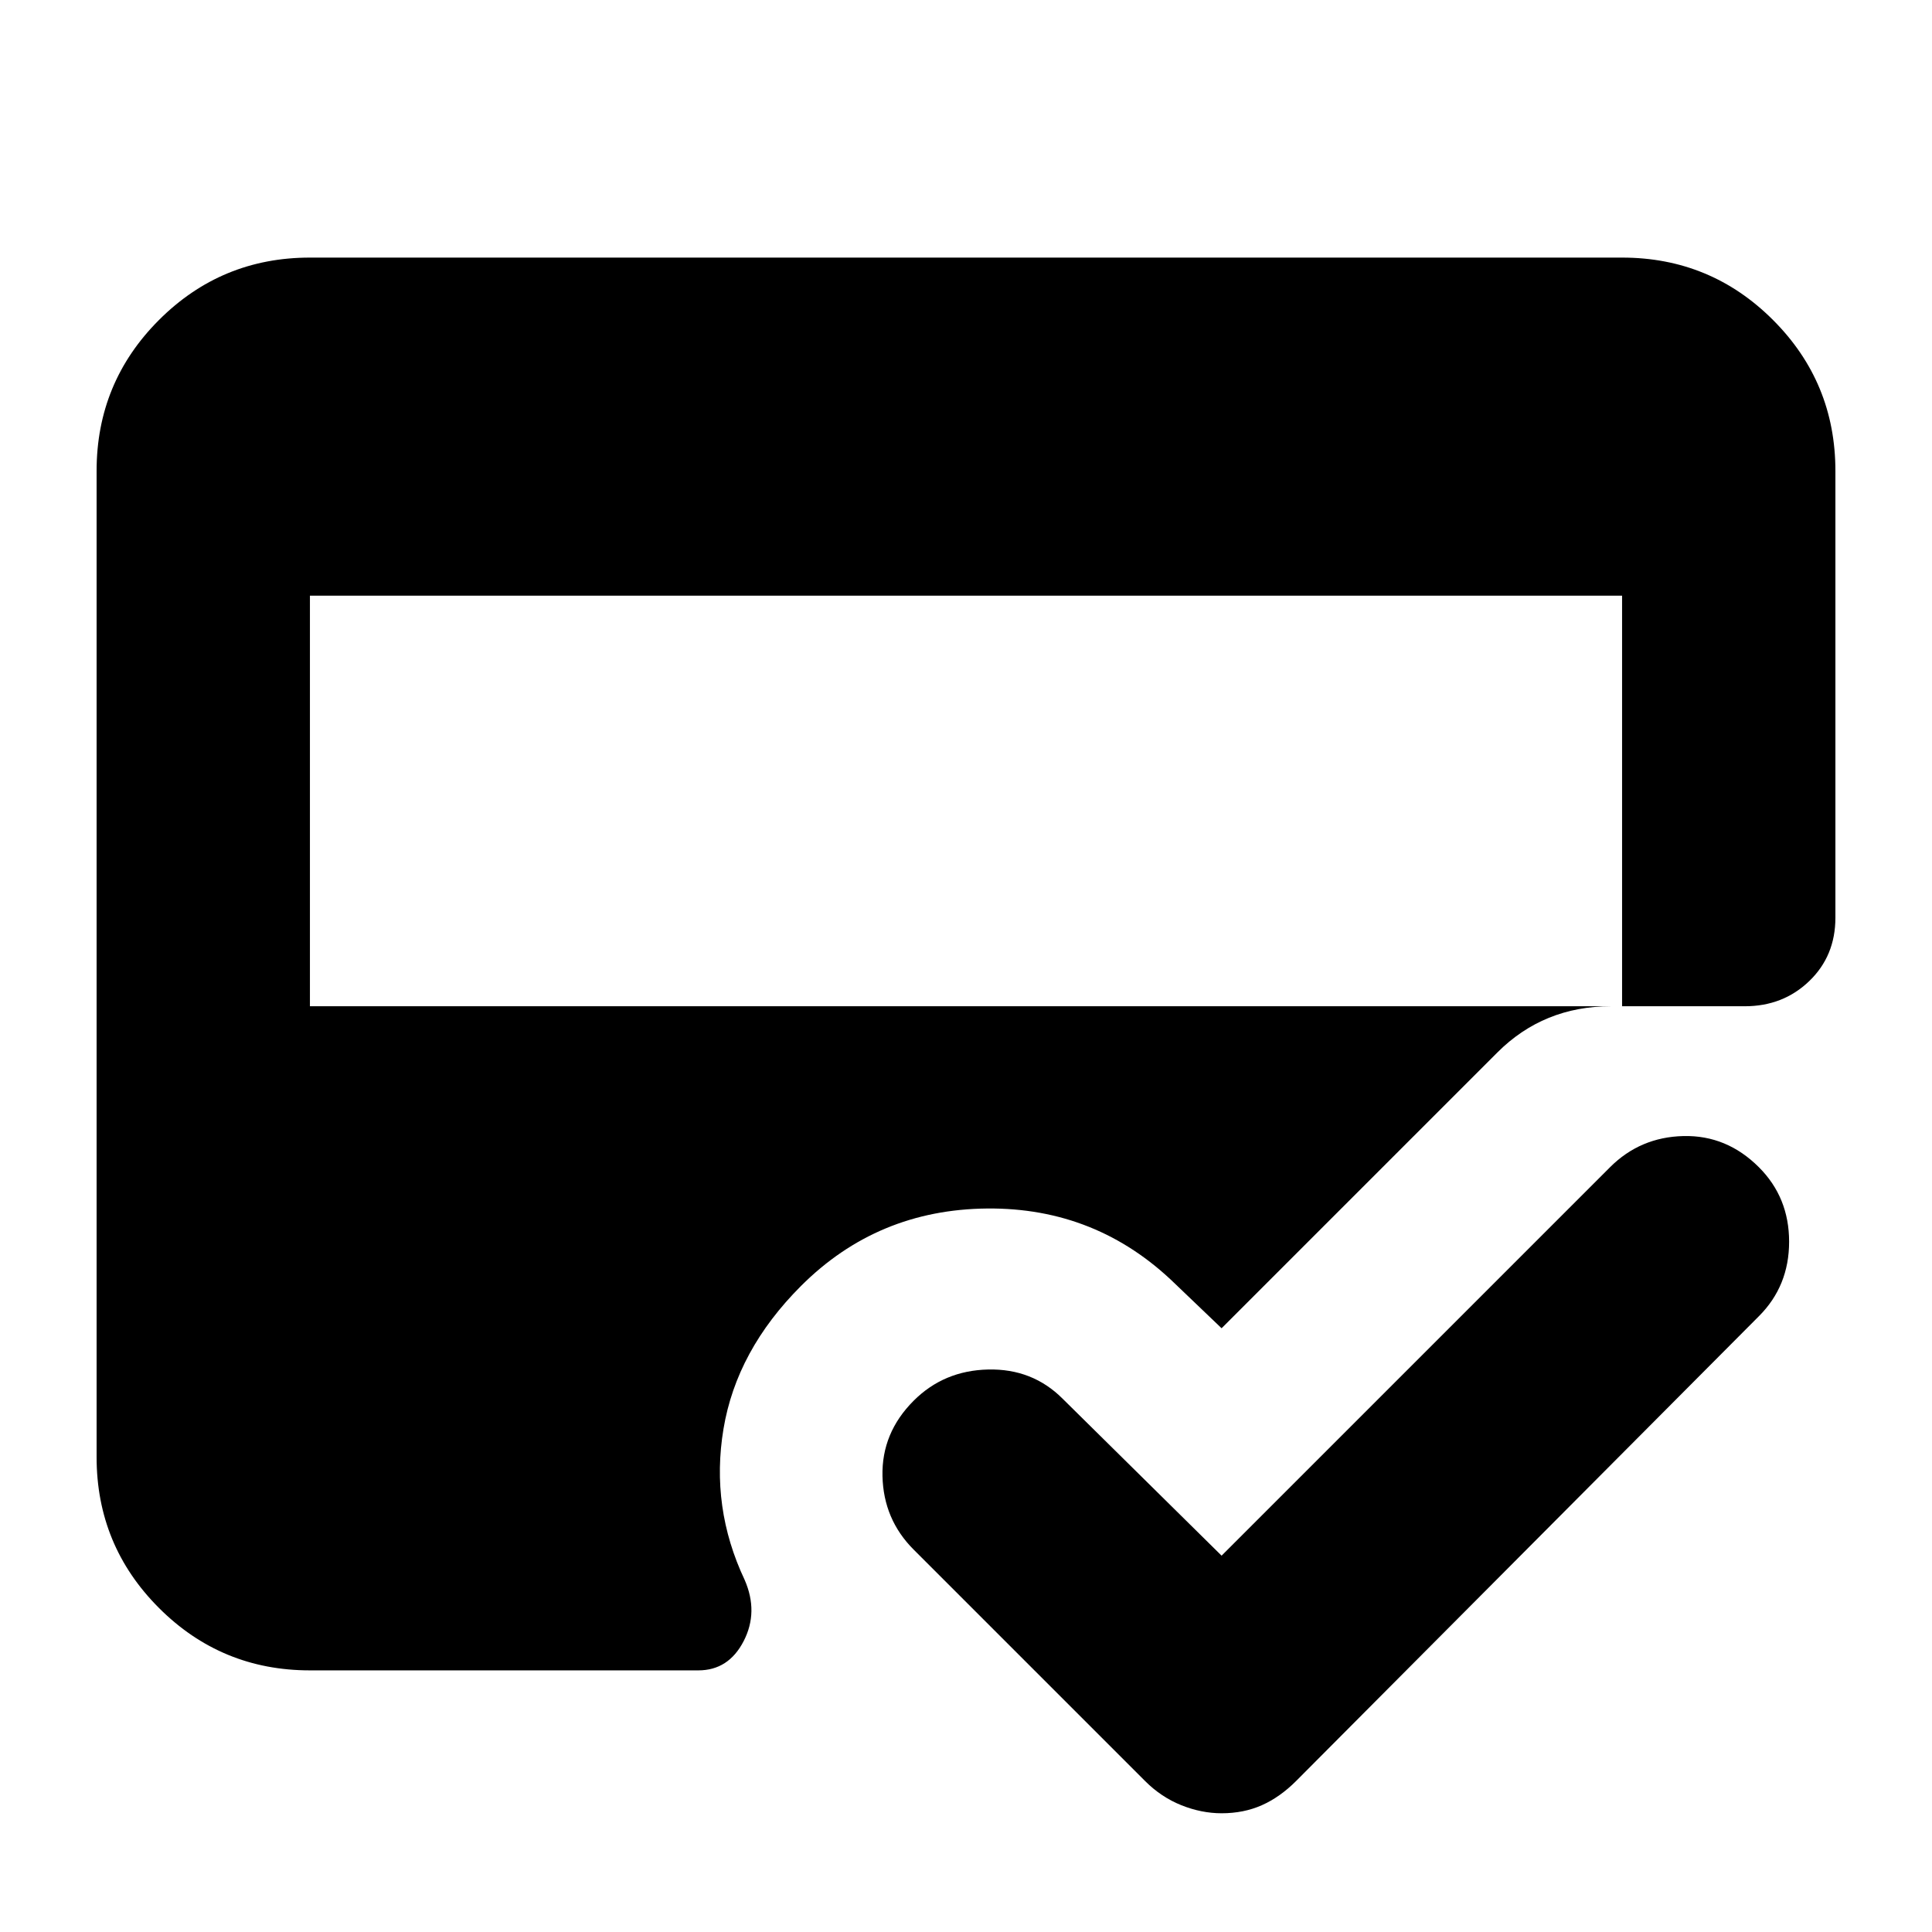 <svg xmlns="http://www.w3.org/2000/svg" height="24" viewBox="0 -960 960 960" width="24"><path d="M154-130q-44 0-75-31t-31-75v-490q0-44 31-75t75-31h652q44 0 75 31t31 75v222q0 19-13 31.5T867-460h-66.5q-33.5 0-56.5 23L607-300l-23-22q-39-38-93.5-37.5T398-321q-32 32-38.5 71t10.5 75q7 16-.5 30.5T347-130H154Zm0-534v204h652v-204H154Zm453 477 193-193q15-15 36.5-15.5T874-380q15 15 15 37t-15 37L644-75q-8 8-17 12t-20 4q-10 0-20-4t-18-12L454-190q-15-15-15.5-36.5T454-264q15-15 37-15.5t37 14.5l79 78Z"/></svg>